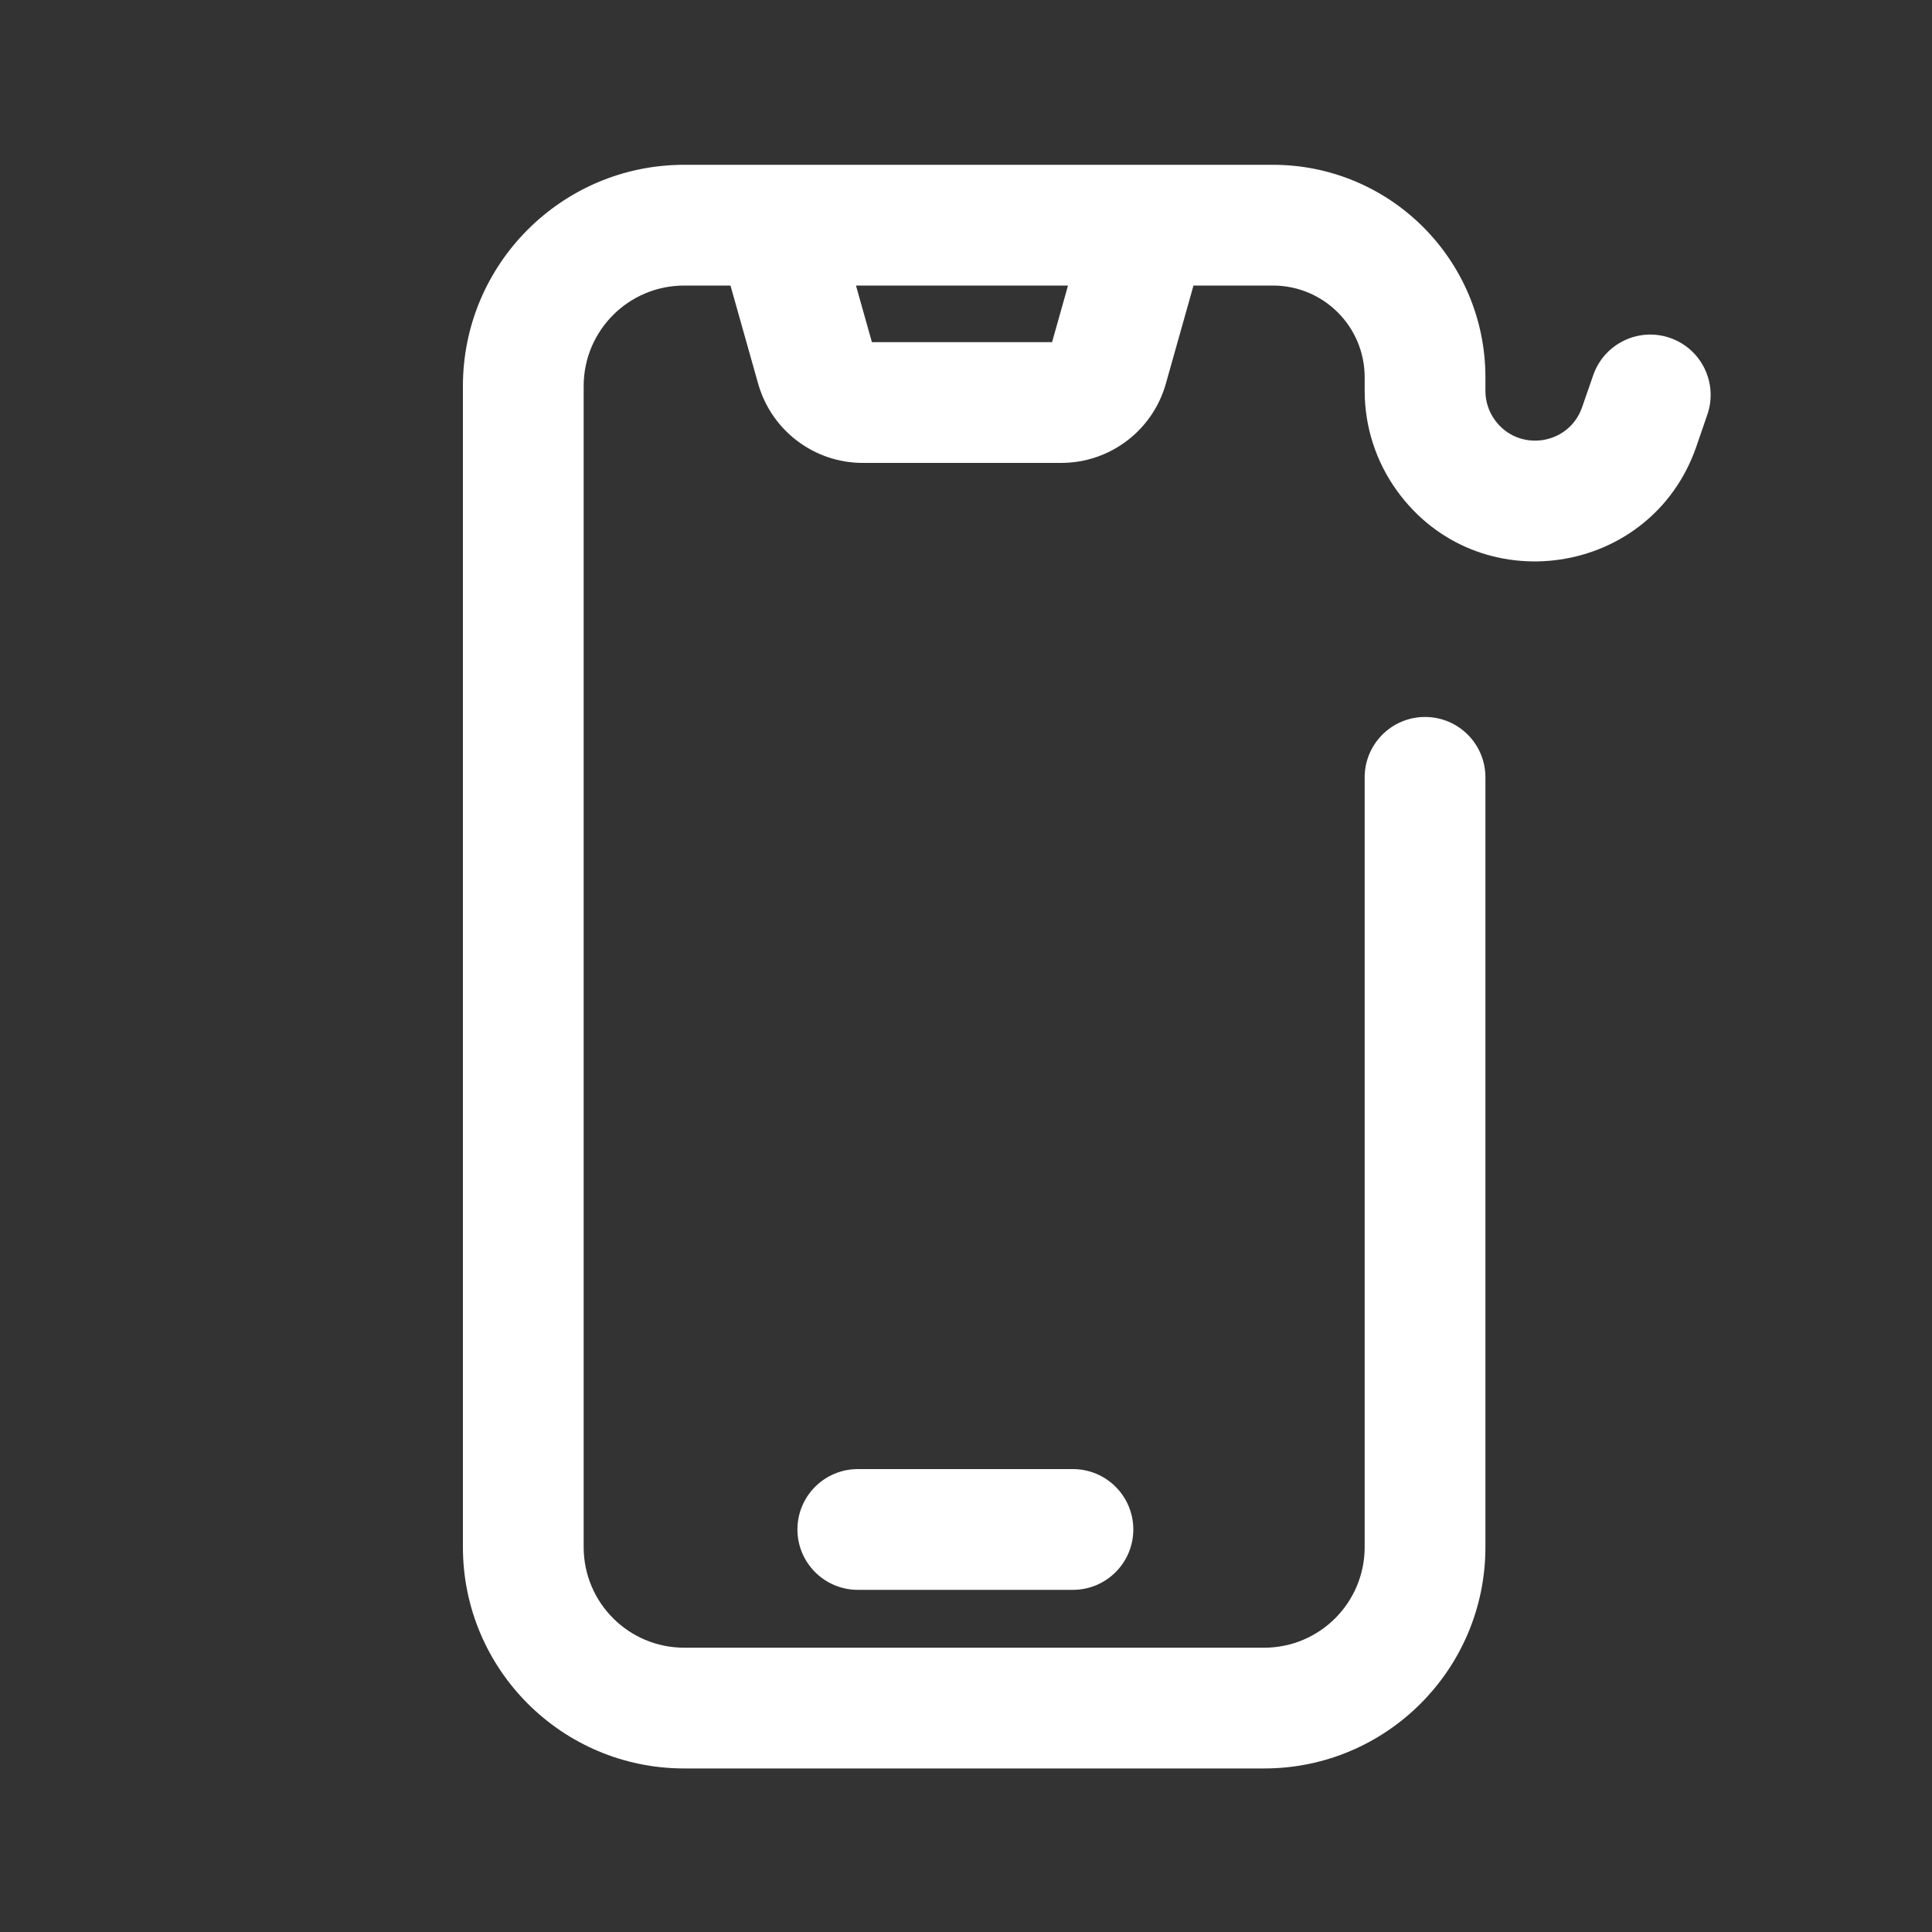 <svg width="20" height="20" viewBox="0 0 20 20" fill="none" xmlns="http://www.w3.org/2000/svg">
<rect x="0" y="0" width="20" height="20" fill="#333333" stroke="none"/>
<path fill-rule="evenodd" clip-rule="evenodd" d="M7.083 1.706C5.818 1.706 4.792 2.732 4.792 3.997V16.015C4.792 17.281 5.818 18.307 7.083 18.307H13.086C14.351 18.307 15.377 17.281 15.377 16.015V8.047C15.377 7.702 15.098 7.422 14.752 7.422C14.407 7.422 14.127 7.702 14.127 8.047V16.015C14.127 16.591 13.661 17.057 13.086 17.057H7.083C6.508 17.057 6.042 16.591 6.042 16.015V3.997C6.042 3.422 6.508 2.956 7.083 2.956H7.562L7.848 3.971C7.985 4.456 8.427 4.792 8.931 4.792H10.986C11.49 4.792 11.933 4.456 12.069 3.971L12.355 2.956H13.177C13.702 2.956 14.127 3.381 14.127 3.906V4.047C14.127 4.416 14.243 4.777 14.459 5.077C15.294 6.238 17.092 5.976 17.56 4.624L17.674 4.293C17.787 3.966 17.614 3.611 17.288 3.498C16.962 3.385 16.606 3.558 16.493 3.884L16.378 4.215C16.242 4.609 15.718 4.686 15.474 4.347C15.411 4.26 15.377 4.155 15.377 4.047V3.906C15.377 2.691 14.392 1.706 13.177 1.706H7.083ZM11.056 2.956H8.861L9.026 3.542H10.891L11.056 2.956ZM8.255 15.833C8.255 15.488 8.535 15.208 8.88 15.208H11.107C11.452 15.208 11.732 15.488 11.732 15.833C11.732 16.178 11.452 16.458 11.107 16.458H8.88C8.535 16.458 8.255 16.178 8.255 15.833Z" fill="white"/>
</svg>

